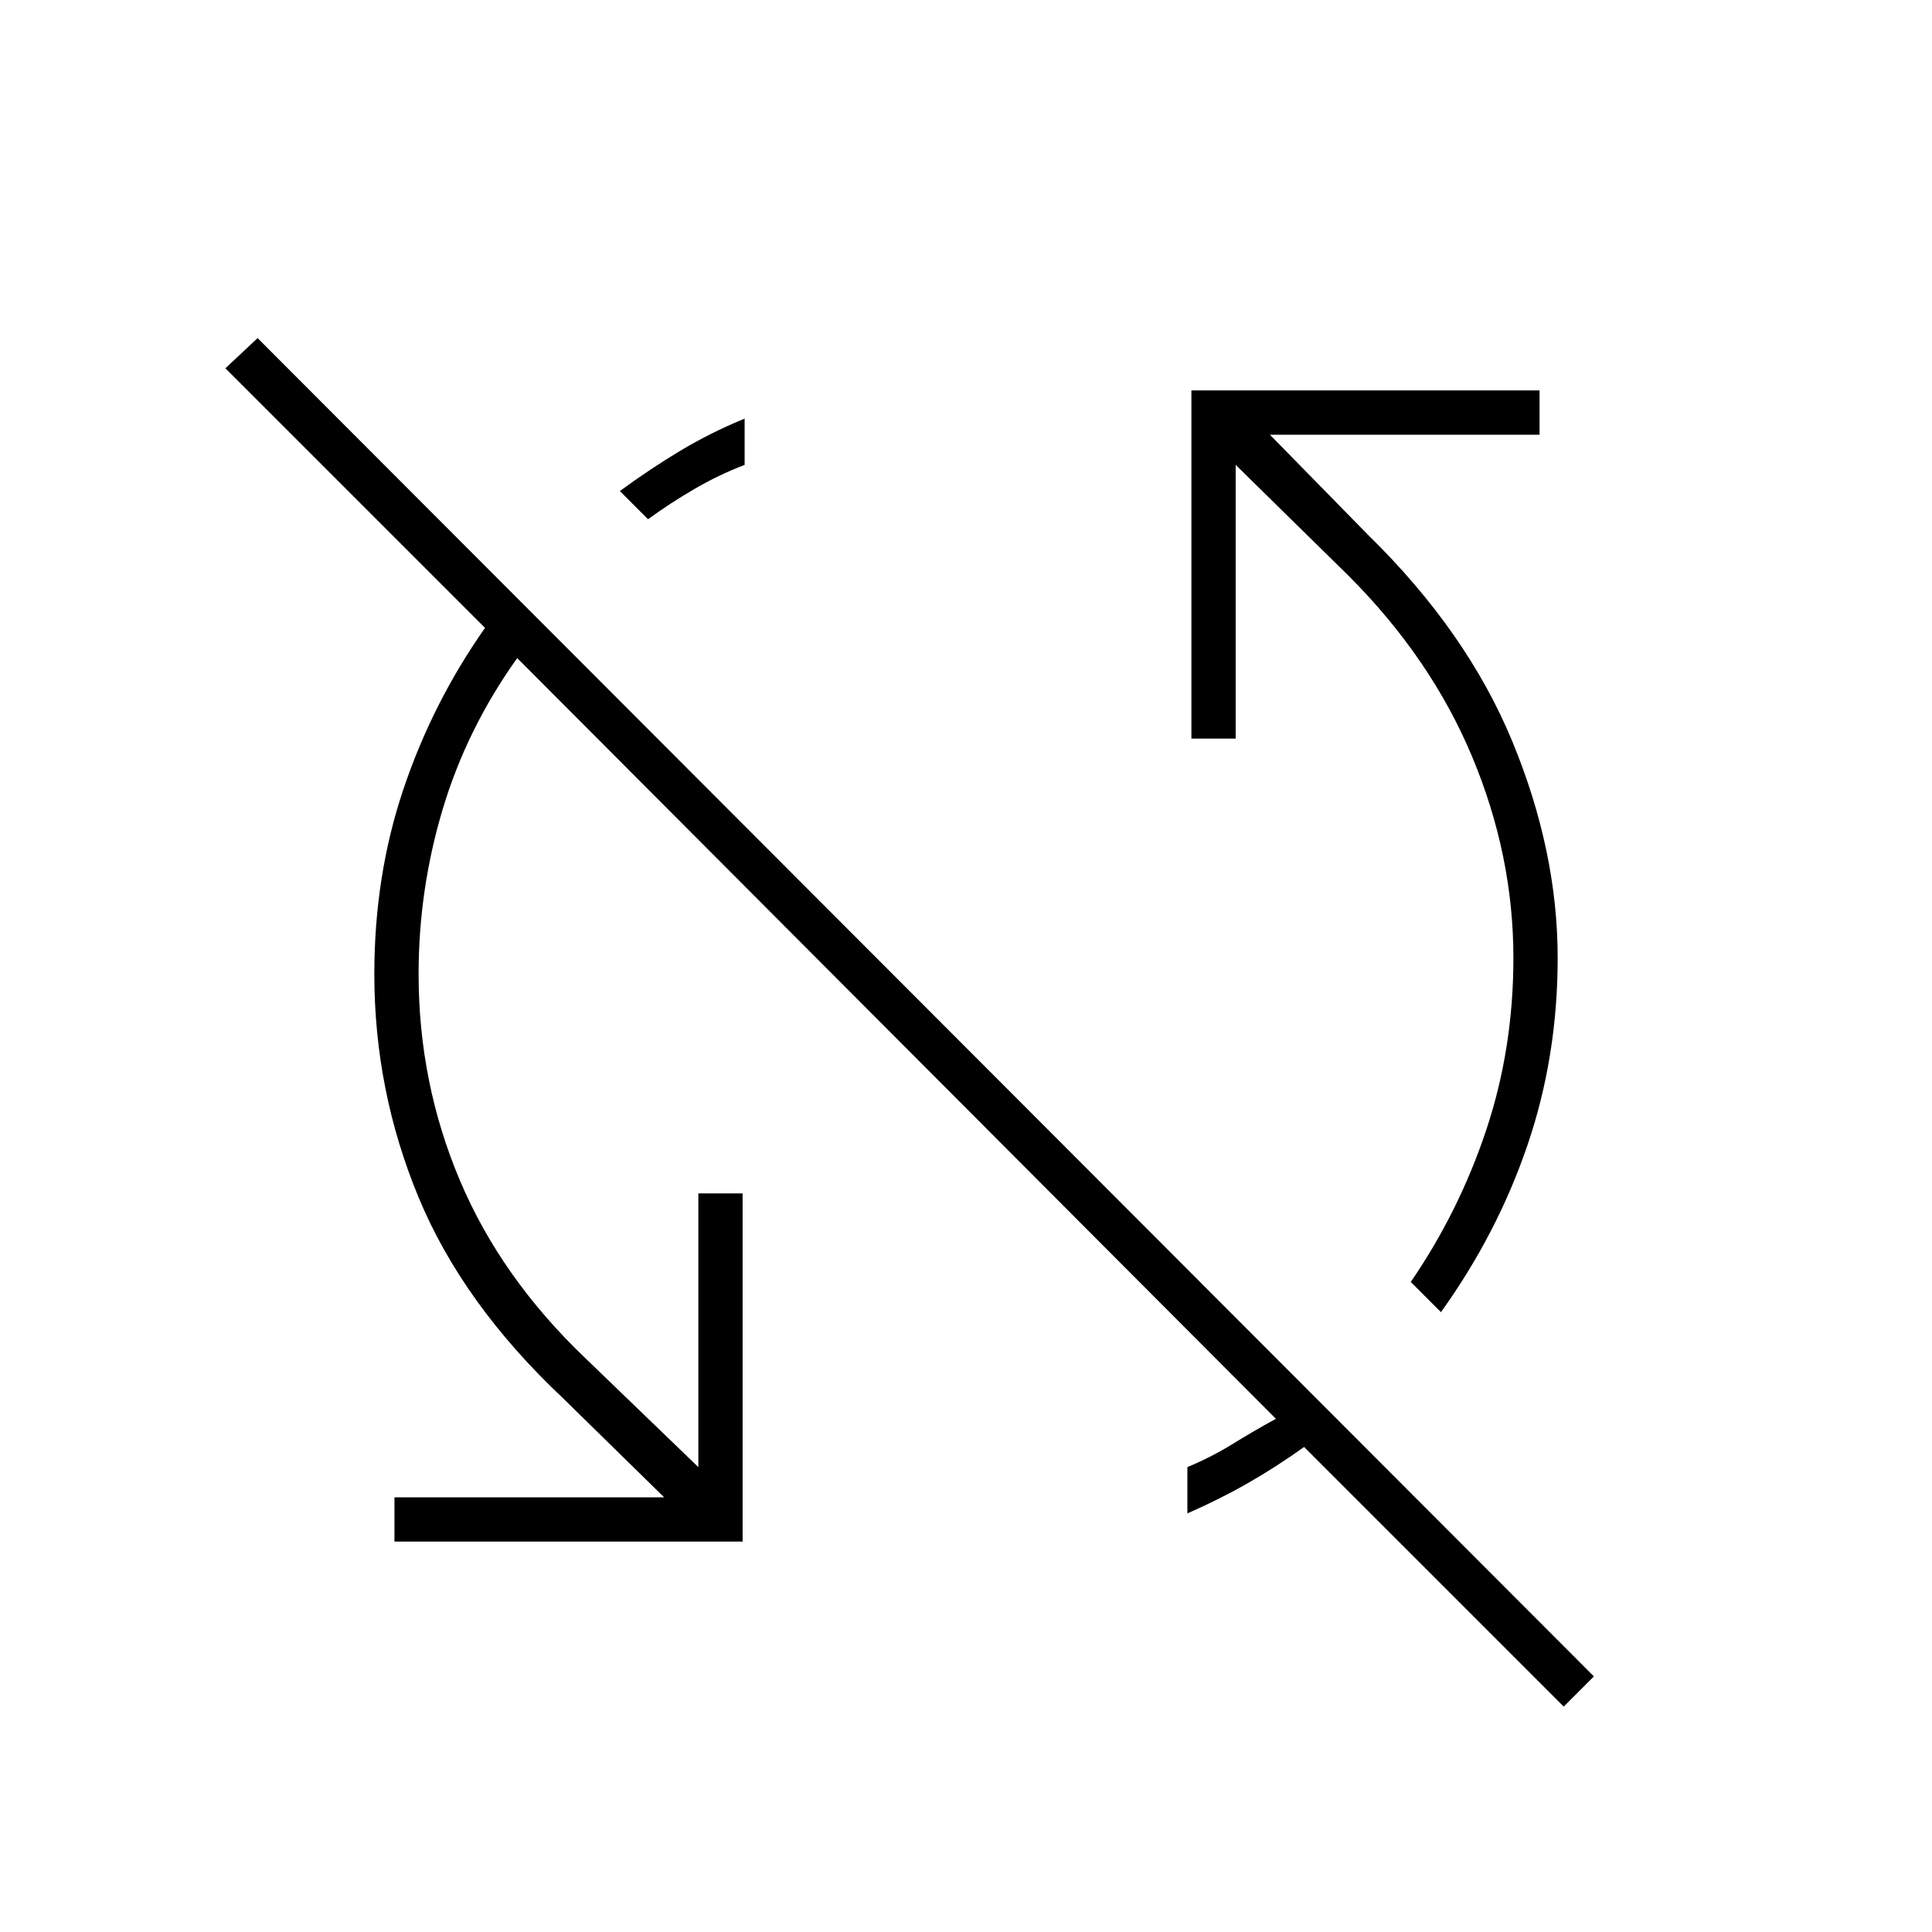 <svg xmlns="http://www.w3.org/2000/svg" width="48" height="48" viewBox="0 0 48 48"><path d="m38.85 42.4-6.45-6.45q-.7.5-1.4.9t-1.5.75v-1.15q.6-.25 1.125-.575.525-.325 1.075-.625l-18.85-18.9Q11.6 18.1 11 20.1q-.6 2-.6 4.1 0 2.7 1.025 5.125t3.125 4.425l2.8 2.7v-6.8h1.1v8.65H9.8v-1.1h6.7L14 34.75q-2.5-2.35-3.6-5T9.3 24.2q0-2.45.725-4.6.725-2.15 2.025-4L5.6 9.15l.8-.75 33.2 33.25Zm-3.05-9.8-.75-.75q1.2-1.75 1.875-3.775T37.6 23.8q0-2.55-1.025-5T33.5 14.3l-2.8-2.75v6.8h-1.1V9.7h8.65v1.1h-6.7L34 13.3q2.45 2.4 3.575 5.125T38.7 23.8q0 2.45-.75 4.65T35.8 32.6ZM16.1 12.9l-.7-.7q.75-.55 1.5-1 .75-.45 1.6-.8v1.15q-.65.25-1.25.6t-1.15.75Z"/></svg>